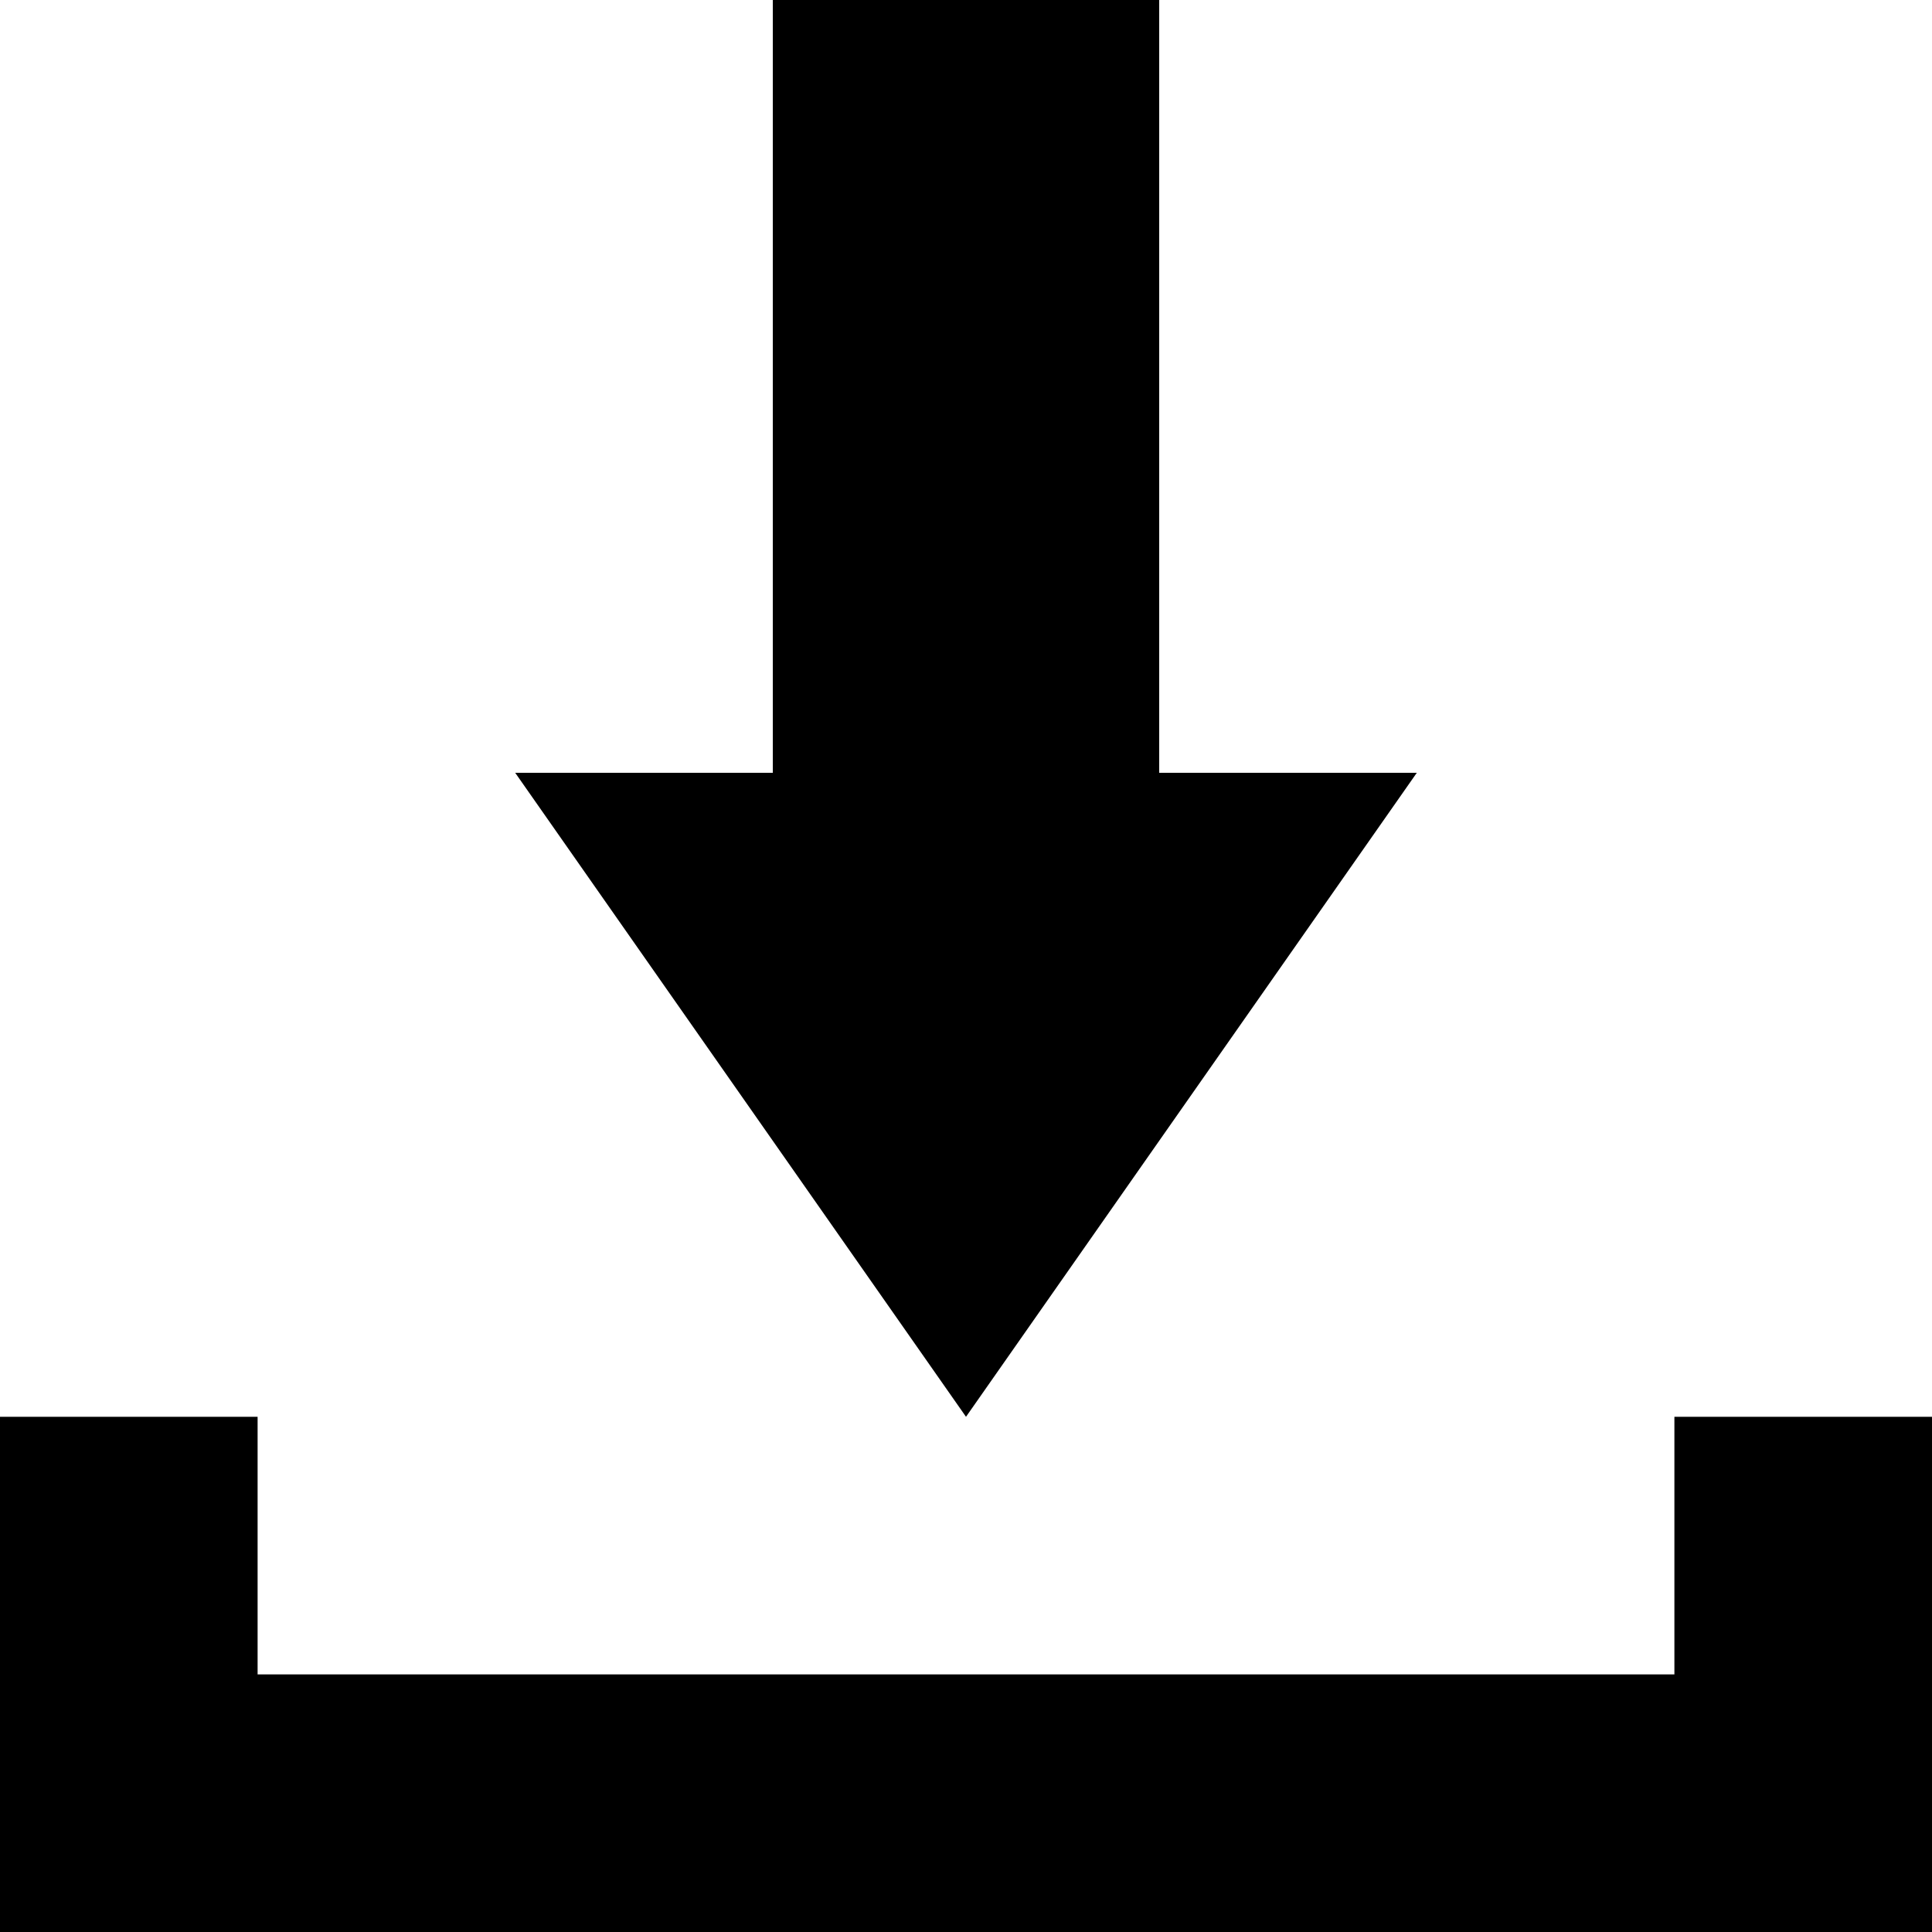 <svg width="15" height="15" viewBox="0 0 15 15" fill="none" xmlns="http://www.w3.org/2000/svg">
<path d="M11 6H9V0H6V6H4L7.5 11L11 6Z" fill="black"/>
<path d="M13 11V13H2V11H0V13V14.7V15H15V14.7V13V11H13Z" fill="black"/>
</svg>
